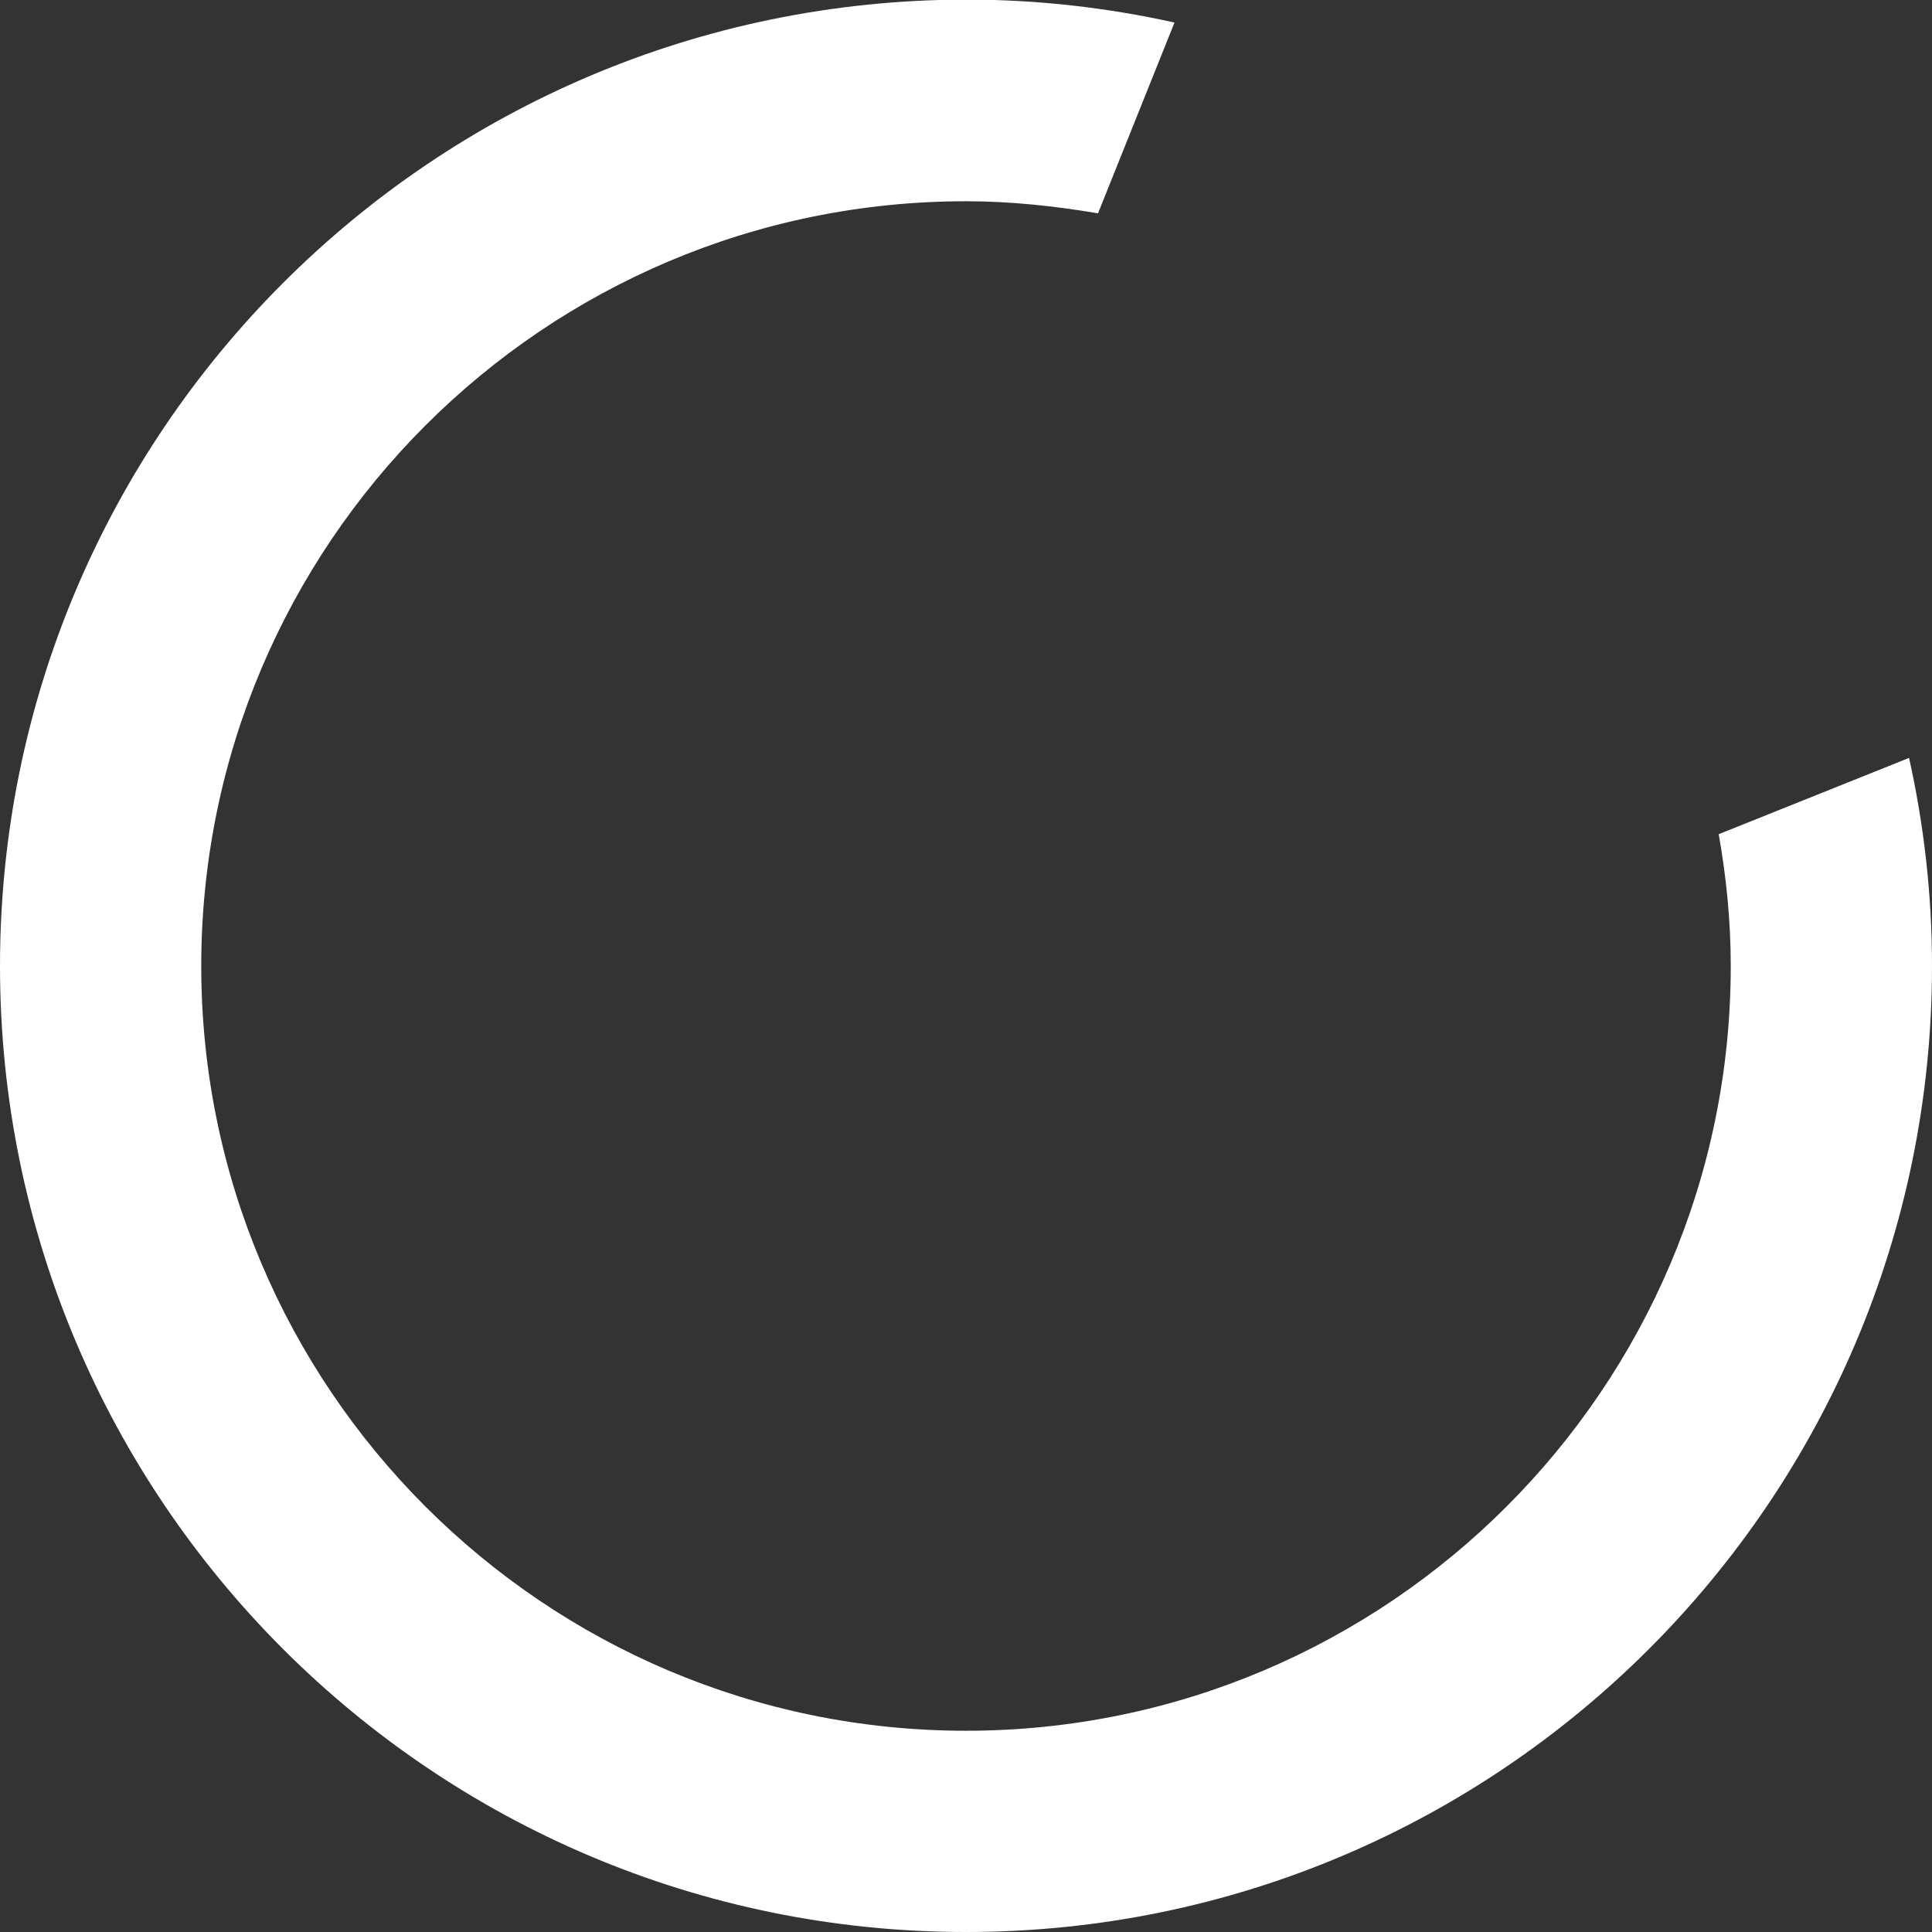 <?xml version="1.0" encoding="UTF-8"?>
<svg id="_레이어_2" data-name="레이어 2" xmlns="http://www.w3.org/2000/svg" viewBox="0 0 48 48">
  <rect x="0" y="0" width="48" height="48" fill="#333333" stroke="none"/>
  <defs>
    <style>
      .cls-1 {
        fill: #fff;
      }
    </style>
  </defs>
  <g id="_레이어_1-2" data-name="레이어 1">
    <path class="cls-1" d="m42.7,20.72c.19,1.07.3,2.16.3,3.28,0,10.48-8.52,19-19,19S5,34.48,5,24,13.52,5,24,5c1.12,0,2.21.12,3.28.3l1.9-4.74c-1.67-.37-3.4-.57-5.17-.57C10.75,0,0,10.75,0,24s10.75,24,24,24,24-10.75,24-24c0-1.78-.2-3.51-.57-5.17l-4.74,1.9Z"/>
  </g>
</svg>